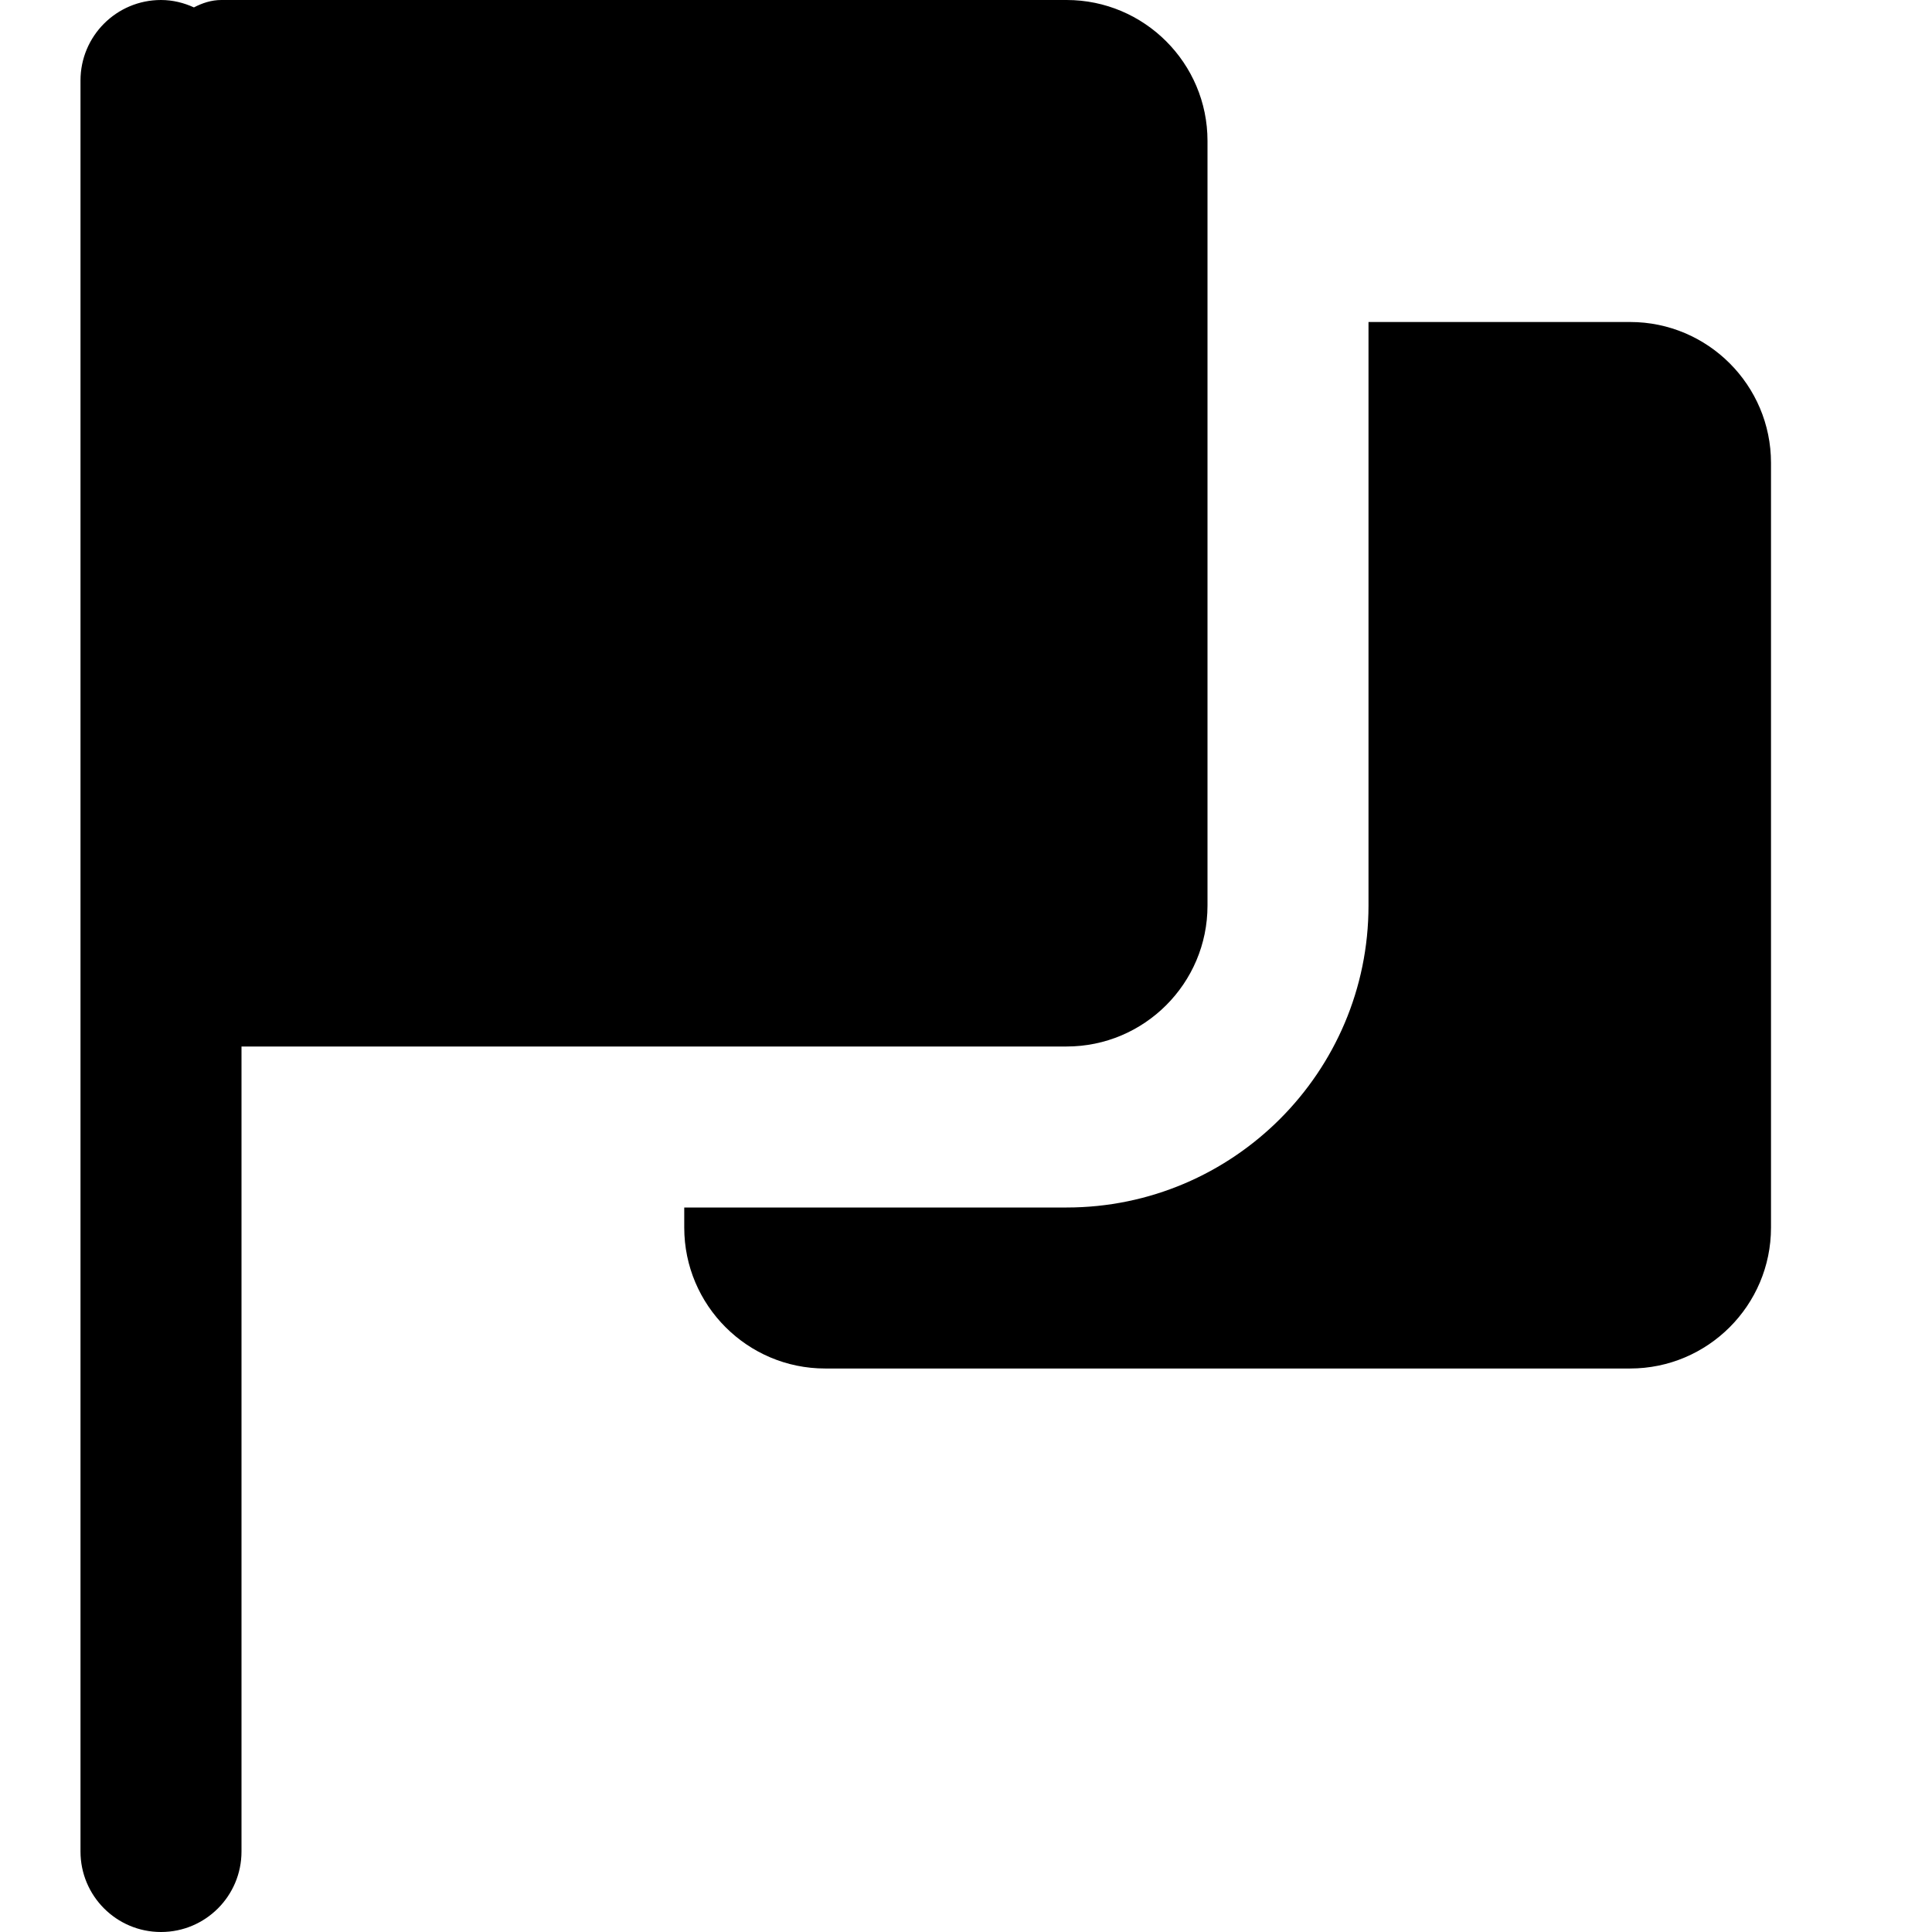 <svg id="bold" enable-background="new 0 0 24 24" height="512" viewBox="0 0 24 24" width="512" xmlns="http://www.w3.org/2000/svg"><g><path d="m20.25 4h-3.25v7.25c0 2.068-1.683 3.75-3.75 3.75h-4.75v.25c0 .965.785 1.75 1.75 1.75h10c.965 0 1.75-.785 1.75-1.75v-9.5c0-.965-.785-1.75-1.75-1.75z"/><path d="m13.25 13c.965 0 1.75-.785 1.75-1.75v-9.5c0-.965-.785-1.75-1.75-1.75h-10.5c-.125 0-.237.038-.341.092-.125-.057-.262-.092-.409-.092-.553 0-1 .448-1 1v22c0 .552.447 1 1 1s1-.448 1-1v-10z"/></g></svg>